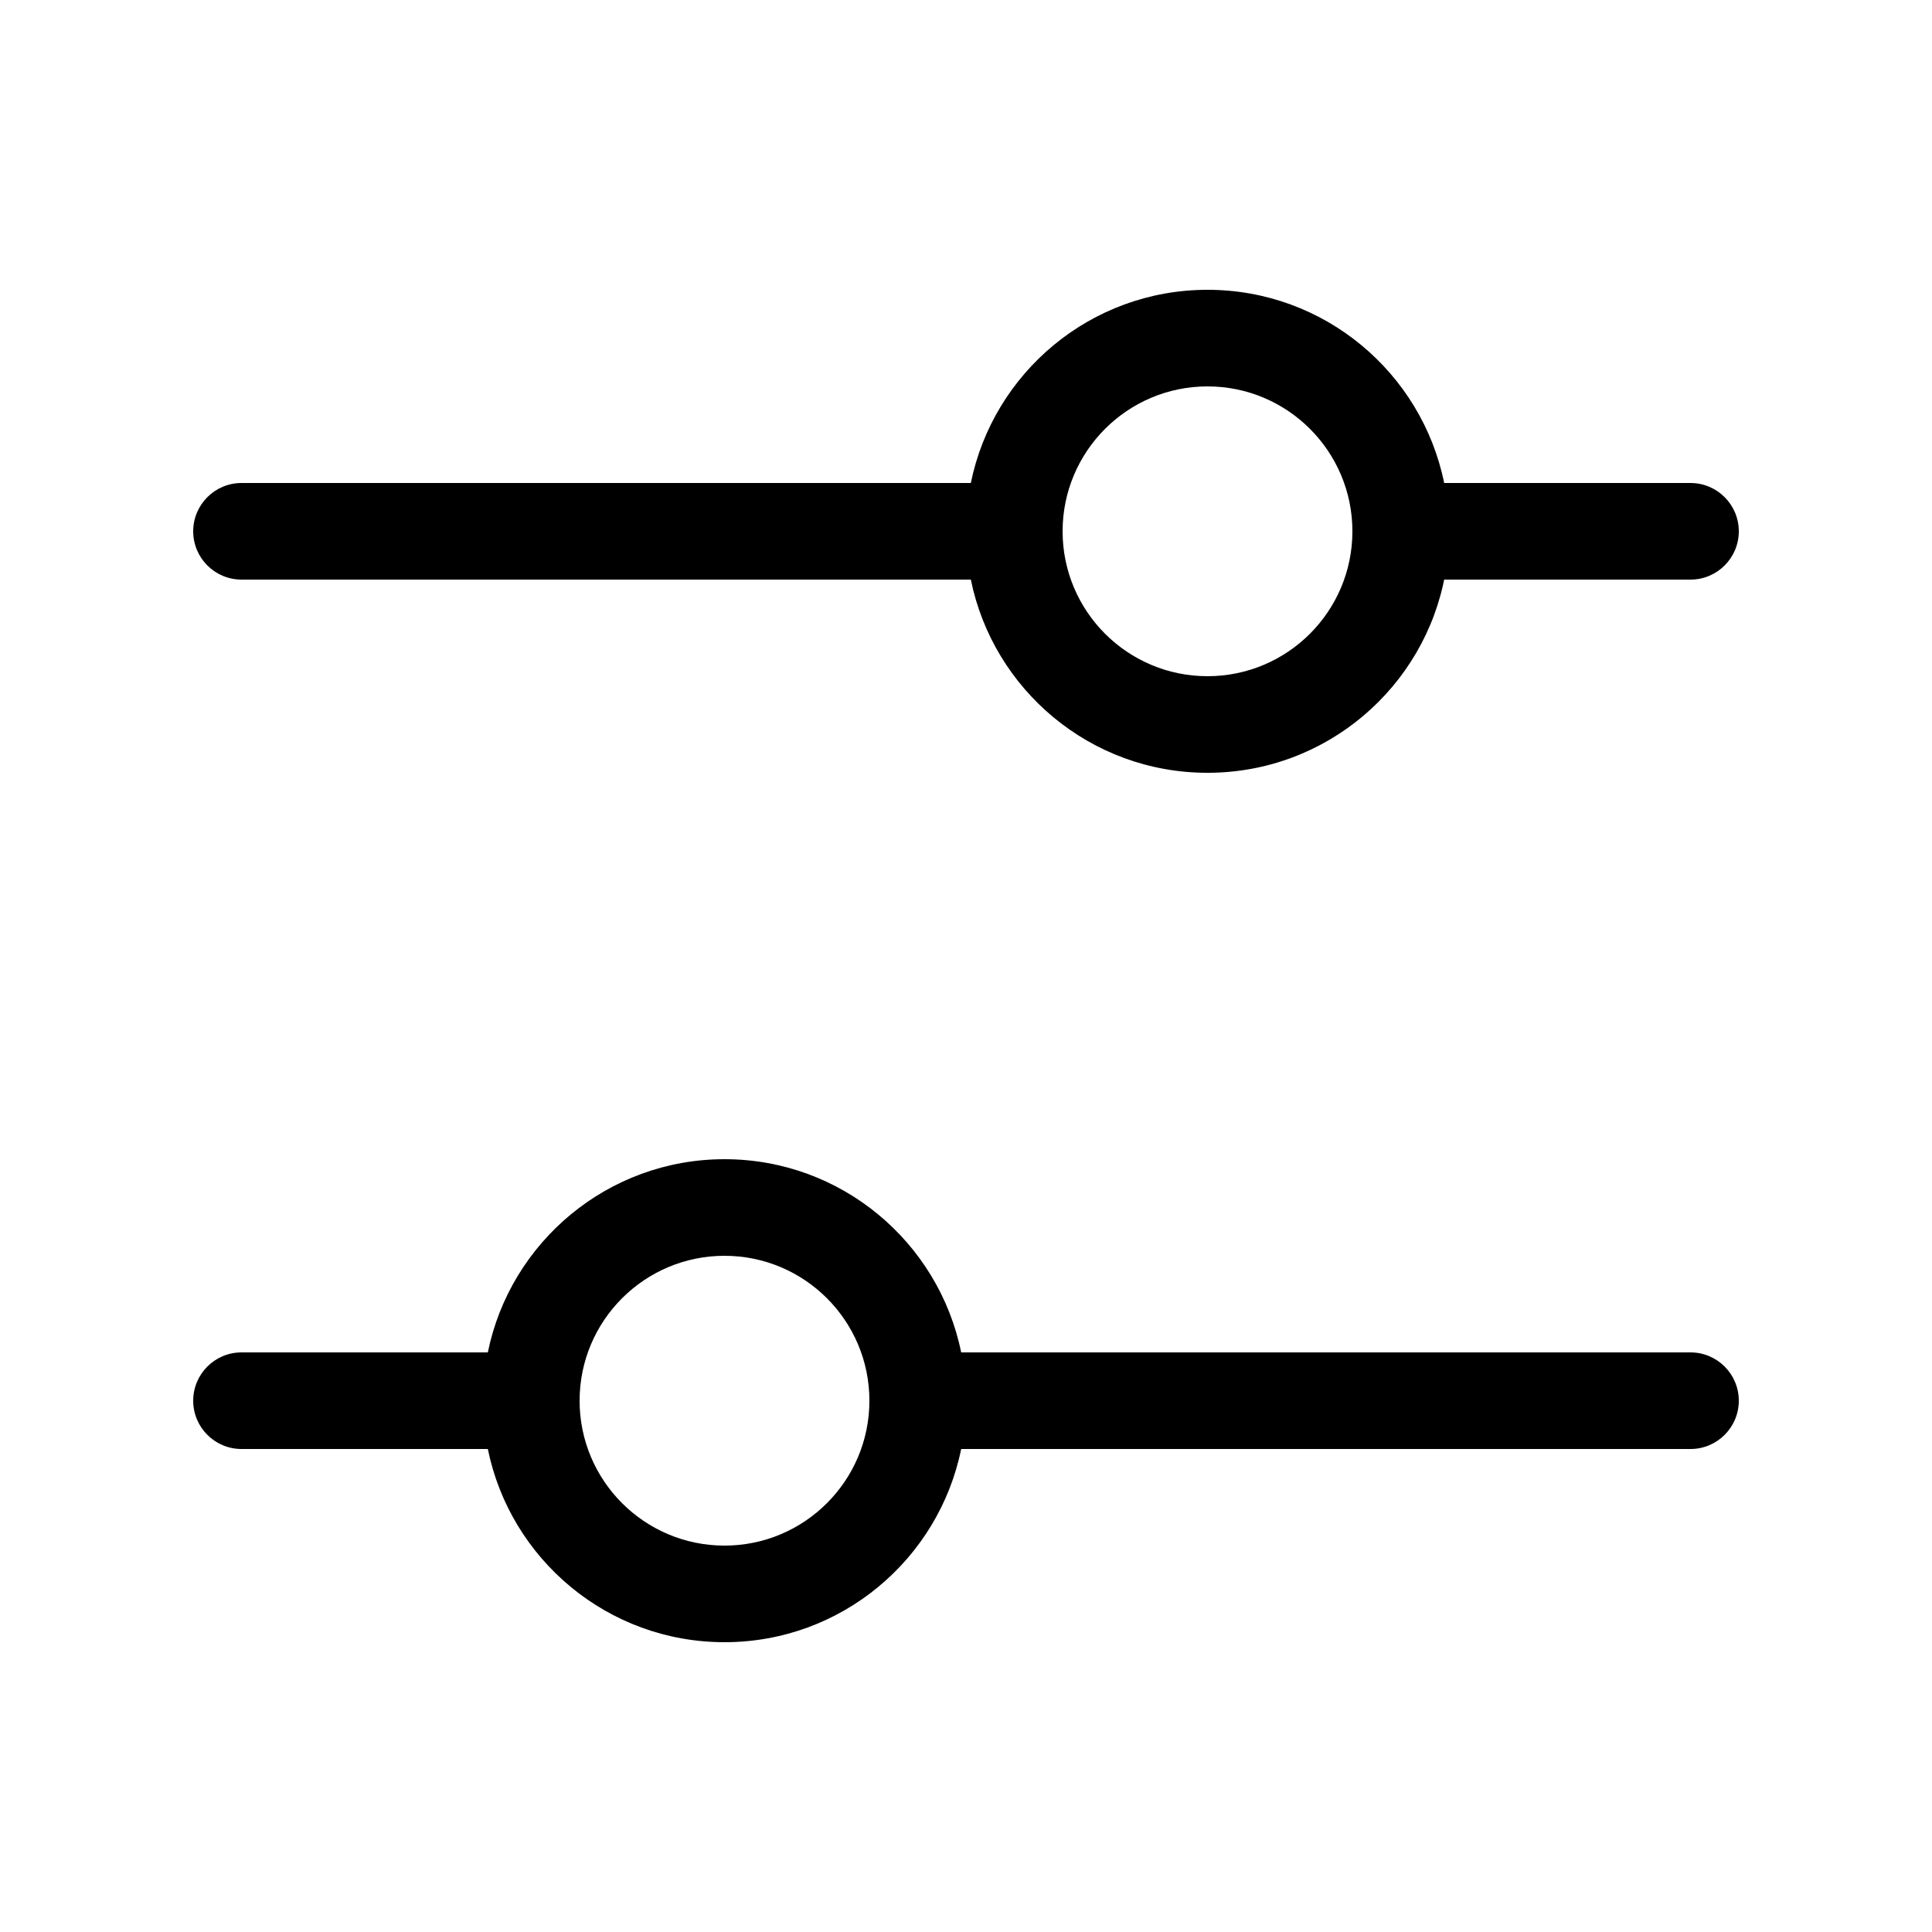 <svg viewBox="0 0 20 20" fill="none" xmlns="http://www.w3.org/2000/svg">
<path d="M14.95 5C14.718 3.859 13.71 3 12.5 3C11.29 3 10.282 3.859 10.05 5H2.5C2.224 5 2 5.224 2 5.5C2 5.776 2.224 6 2.5 6H10.05C10.282 7.141 11.29 8 12.5 8C13.73 8 14.752 7.112 14.961 5.943C14.957 5.962 14.954 5.981 14.95 6H17.5C17.776 6 18 5.776 18 5.5C18 5.224 17.776 5 17.5 5H14.95ZM12.5 7C11.672 7 11 6.328 11 5.5C11 4.672 11.672 4 12.5 4C13.328 4 14 4.672 14 5.5C14 6.328 13.328 7 12.5 7ZM9.95 14C9.718 12.859 8.709 12 7.5 12C6.291 12 5.282 12.859 5.05 14H2.5C2.224 14 2 14.224 2 14.5C2 14.776 2.224 15 2.5 15H5.05C5.282 16.141 6.291 17 7.5 17C8.709 17 9.718 16.141 9.95 15H17.5C17.776 15 18 14.776 18 14.5C18 14.224 17.776 14 17.5 14H9.95ZM7.5 16C6.672 16 6 15.328 6 14.5C6 13.672 6.672 13 7.5 13C8.328 13 9 13.672 9 14.5C9 15.328 8.328 16 7.5 16Z" fill="currentColor"/>
</svg>
